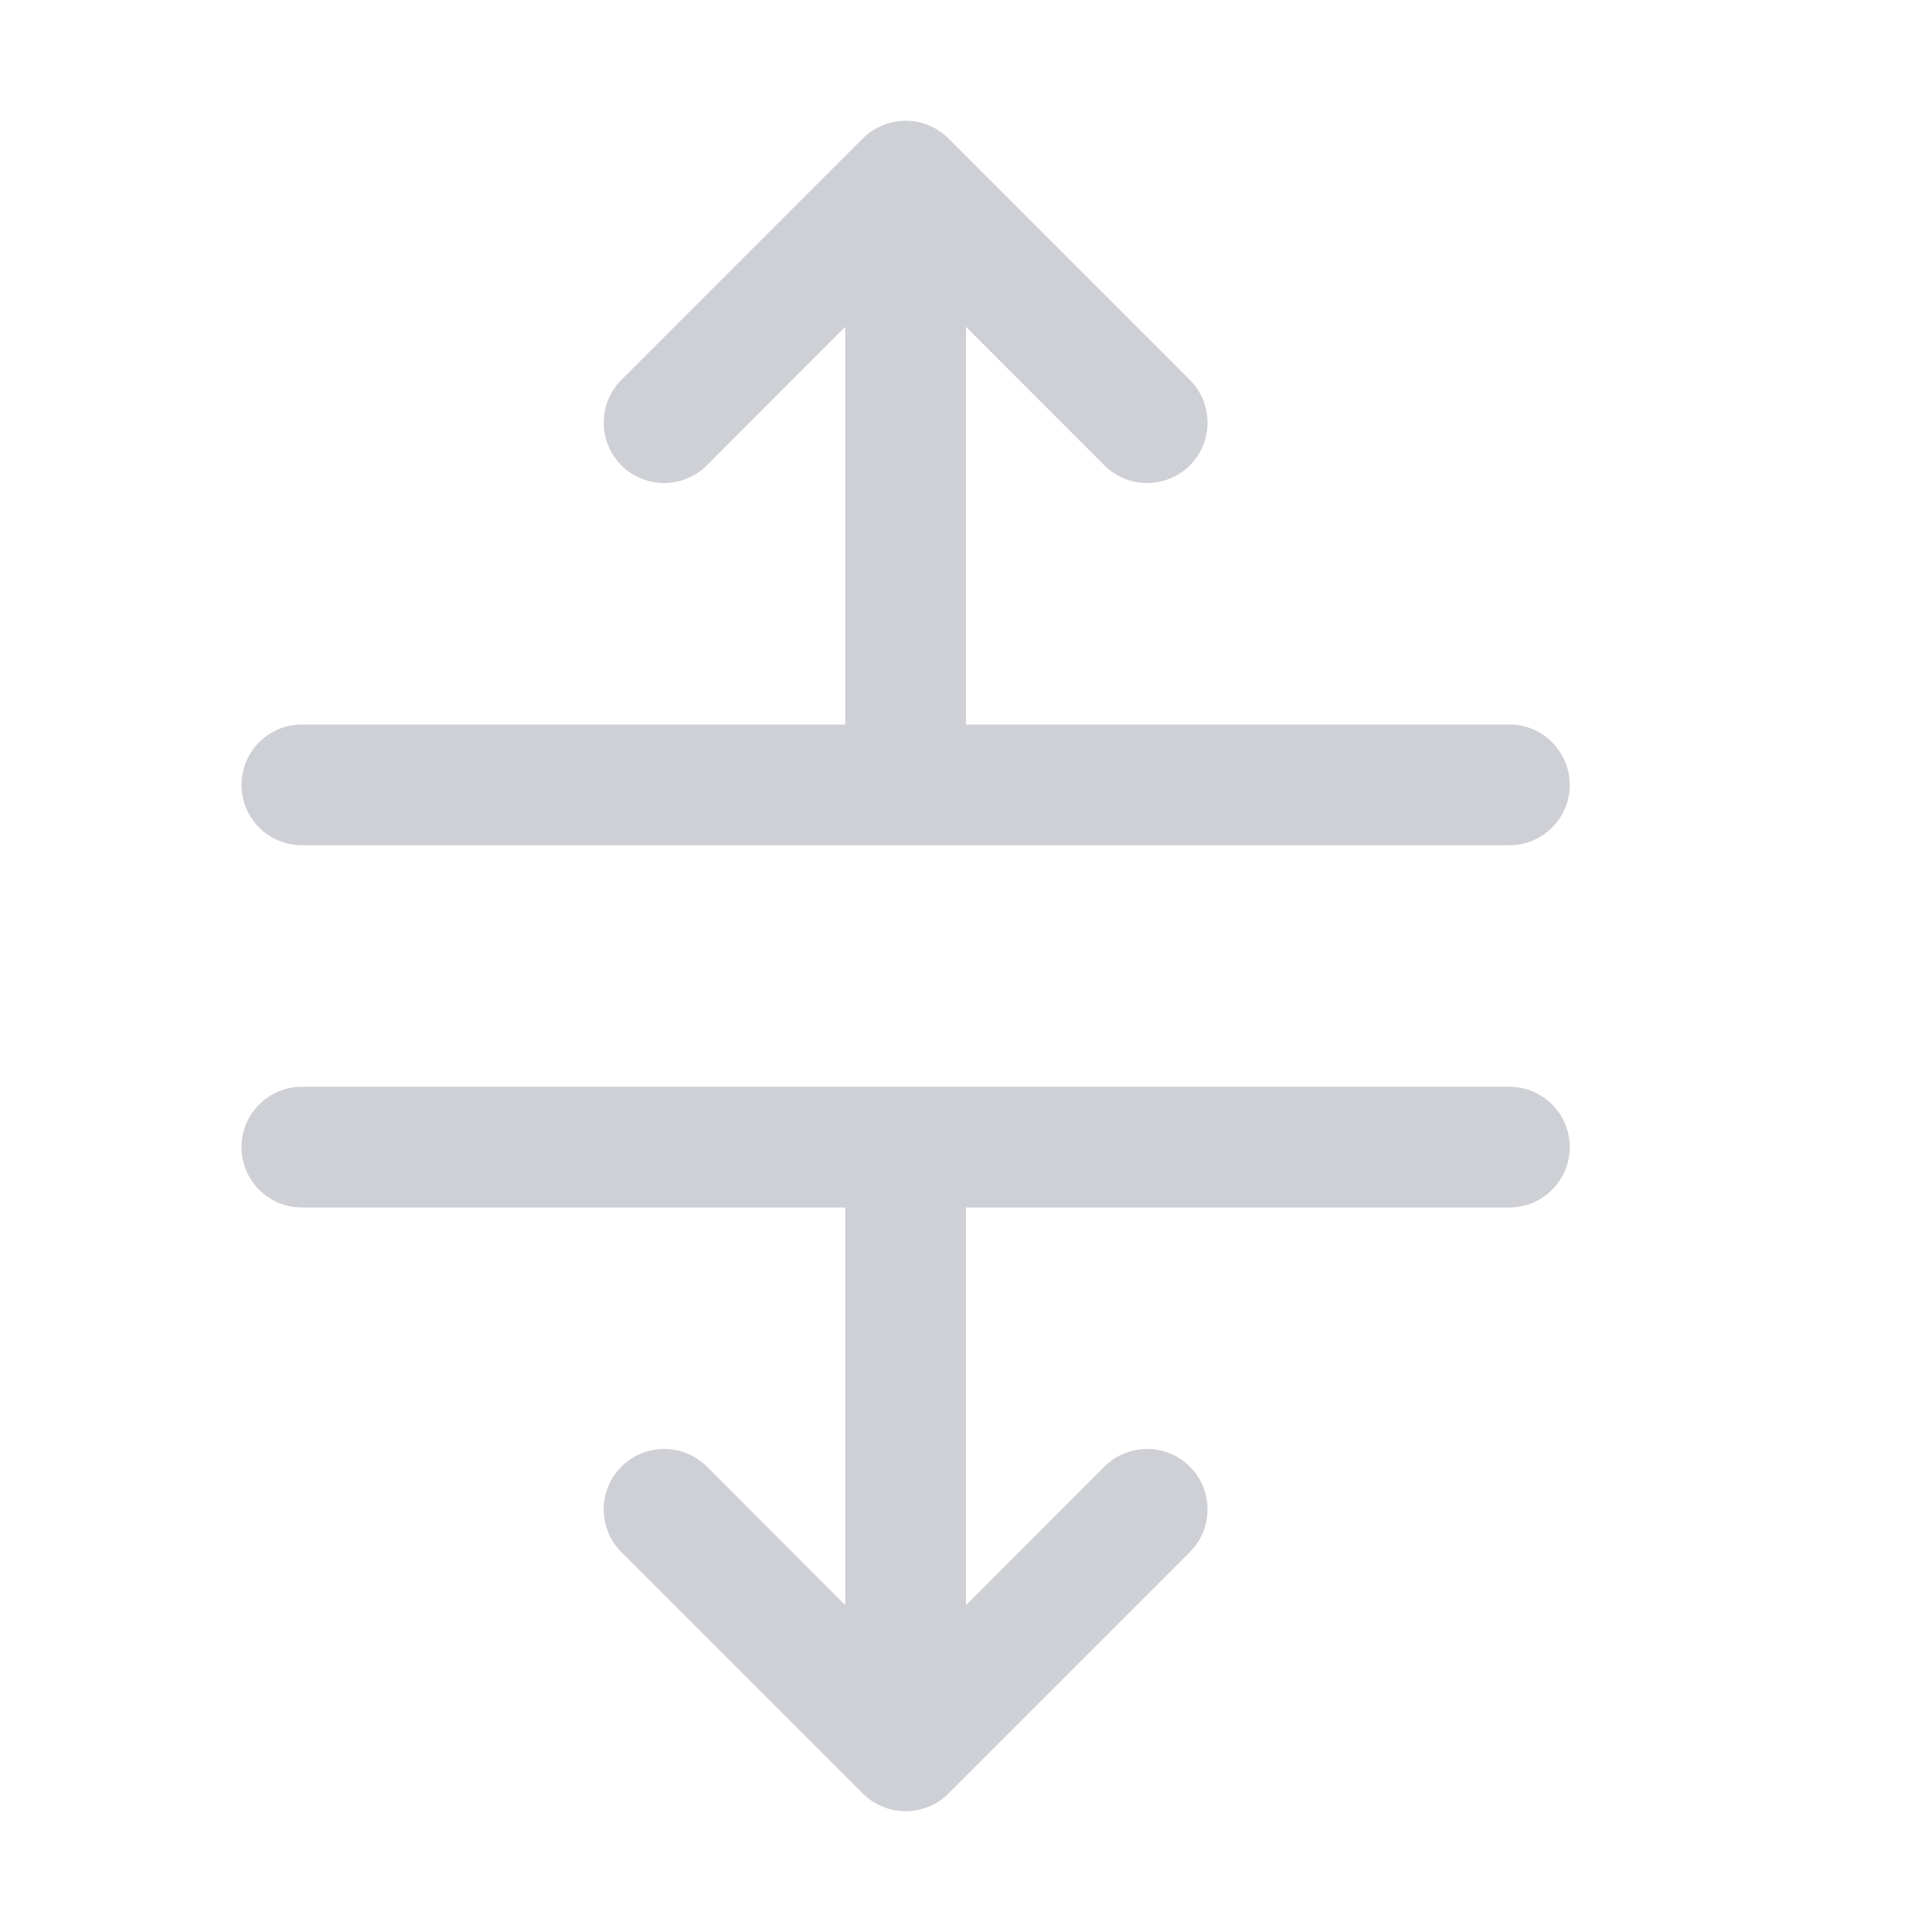 <svg width="16" height="16" viewBox="0 0 16 16" fill="none" xmlns="http://www.w3.org/2000/svg">
<path d="M7.854 1.146C7.76 1.053 7.633 1 7.5 1C7.367 1 7.24 1.053 7.146 1.146L5.146 3.146C4.951 3.342 4.951 3.658 5.146 3.854C5.342 4.049 5.658 4.049 5.854 3.854L7 2.707L7 6H2.5C2.224 6 2 6.224 2 6.5C2 6.776 2.224 7 2.5 7L12.5 7C12.776 7 13 6.776 13 6.5C13 6.224 12.776 6 12.5 6L8 6L8 2.707L9.146 3.854C9.342 4.049 9.658 4.049 9.854 3.854C10.049 3.658 10.049 3.342 9.854 3.146L7.854 1.146Z" fill="#CED0D6"/>
<path d="M12.5 10C12.776 10 13 9.776 13 9.5C13 9.224 12.776 9 12.5 9L2.5 9C2.224 9 2 9.224 2 9.5C2 9.776 2.224 10 2.5 10L7 10L7 13.293L5.854 12.146C5.658 11.951 5.342 11.951 5.146 12.146C4.951 12.342 4.951 12.658 5.146 12.854L7.146 14.854C7.24 14.947 7.367 15 7.5 15C7.633 15 7.76 14.947 7.854 14.854L9.854 12.854C10.049 12.658 10.049 12.342 9.854 12.146C9.658 11.951 9.342 11.951 9.146 12.146L8 13.293L8 10H12.5Z" fill="#CED0D6"/>
</svg>
